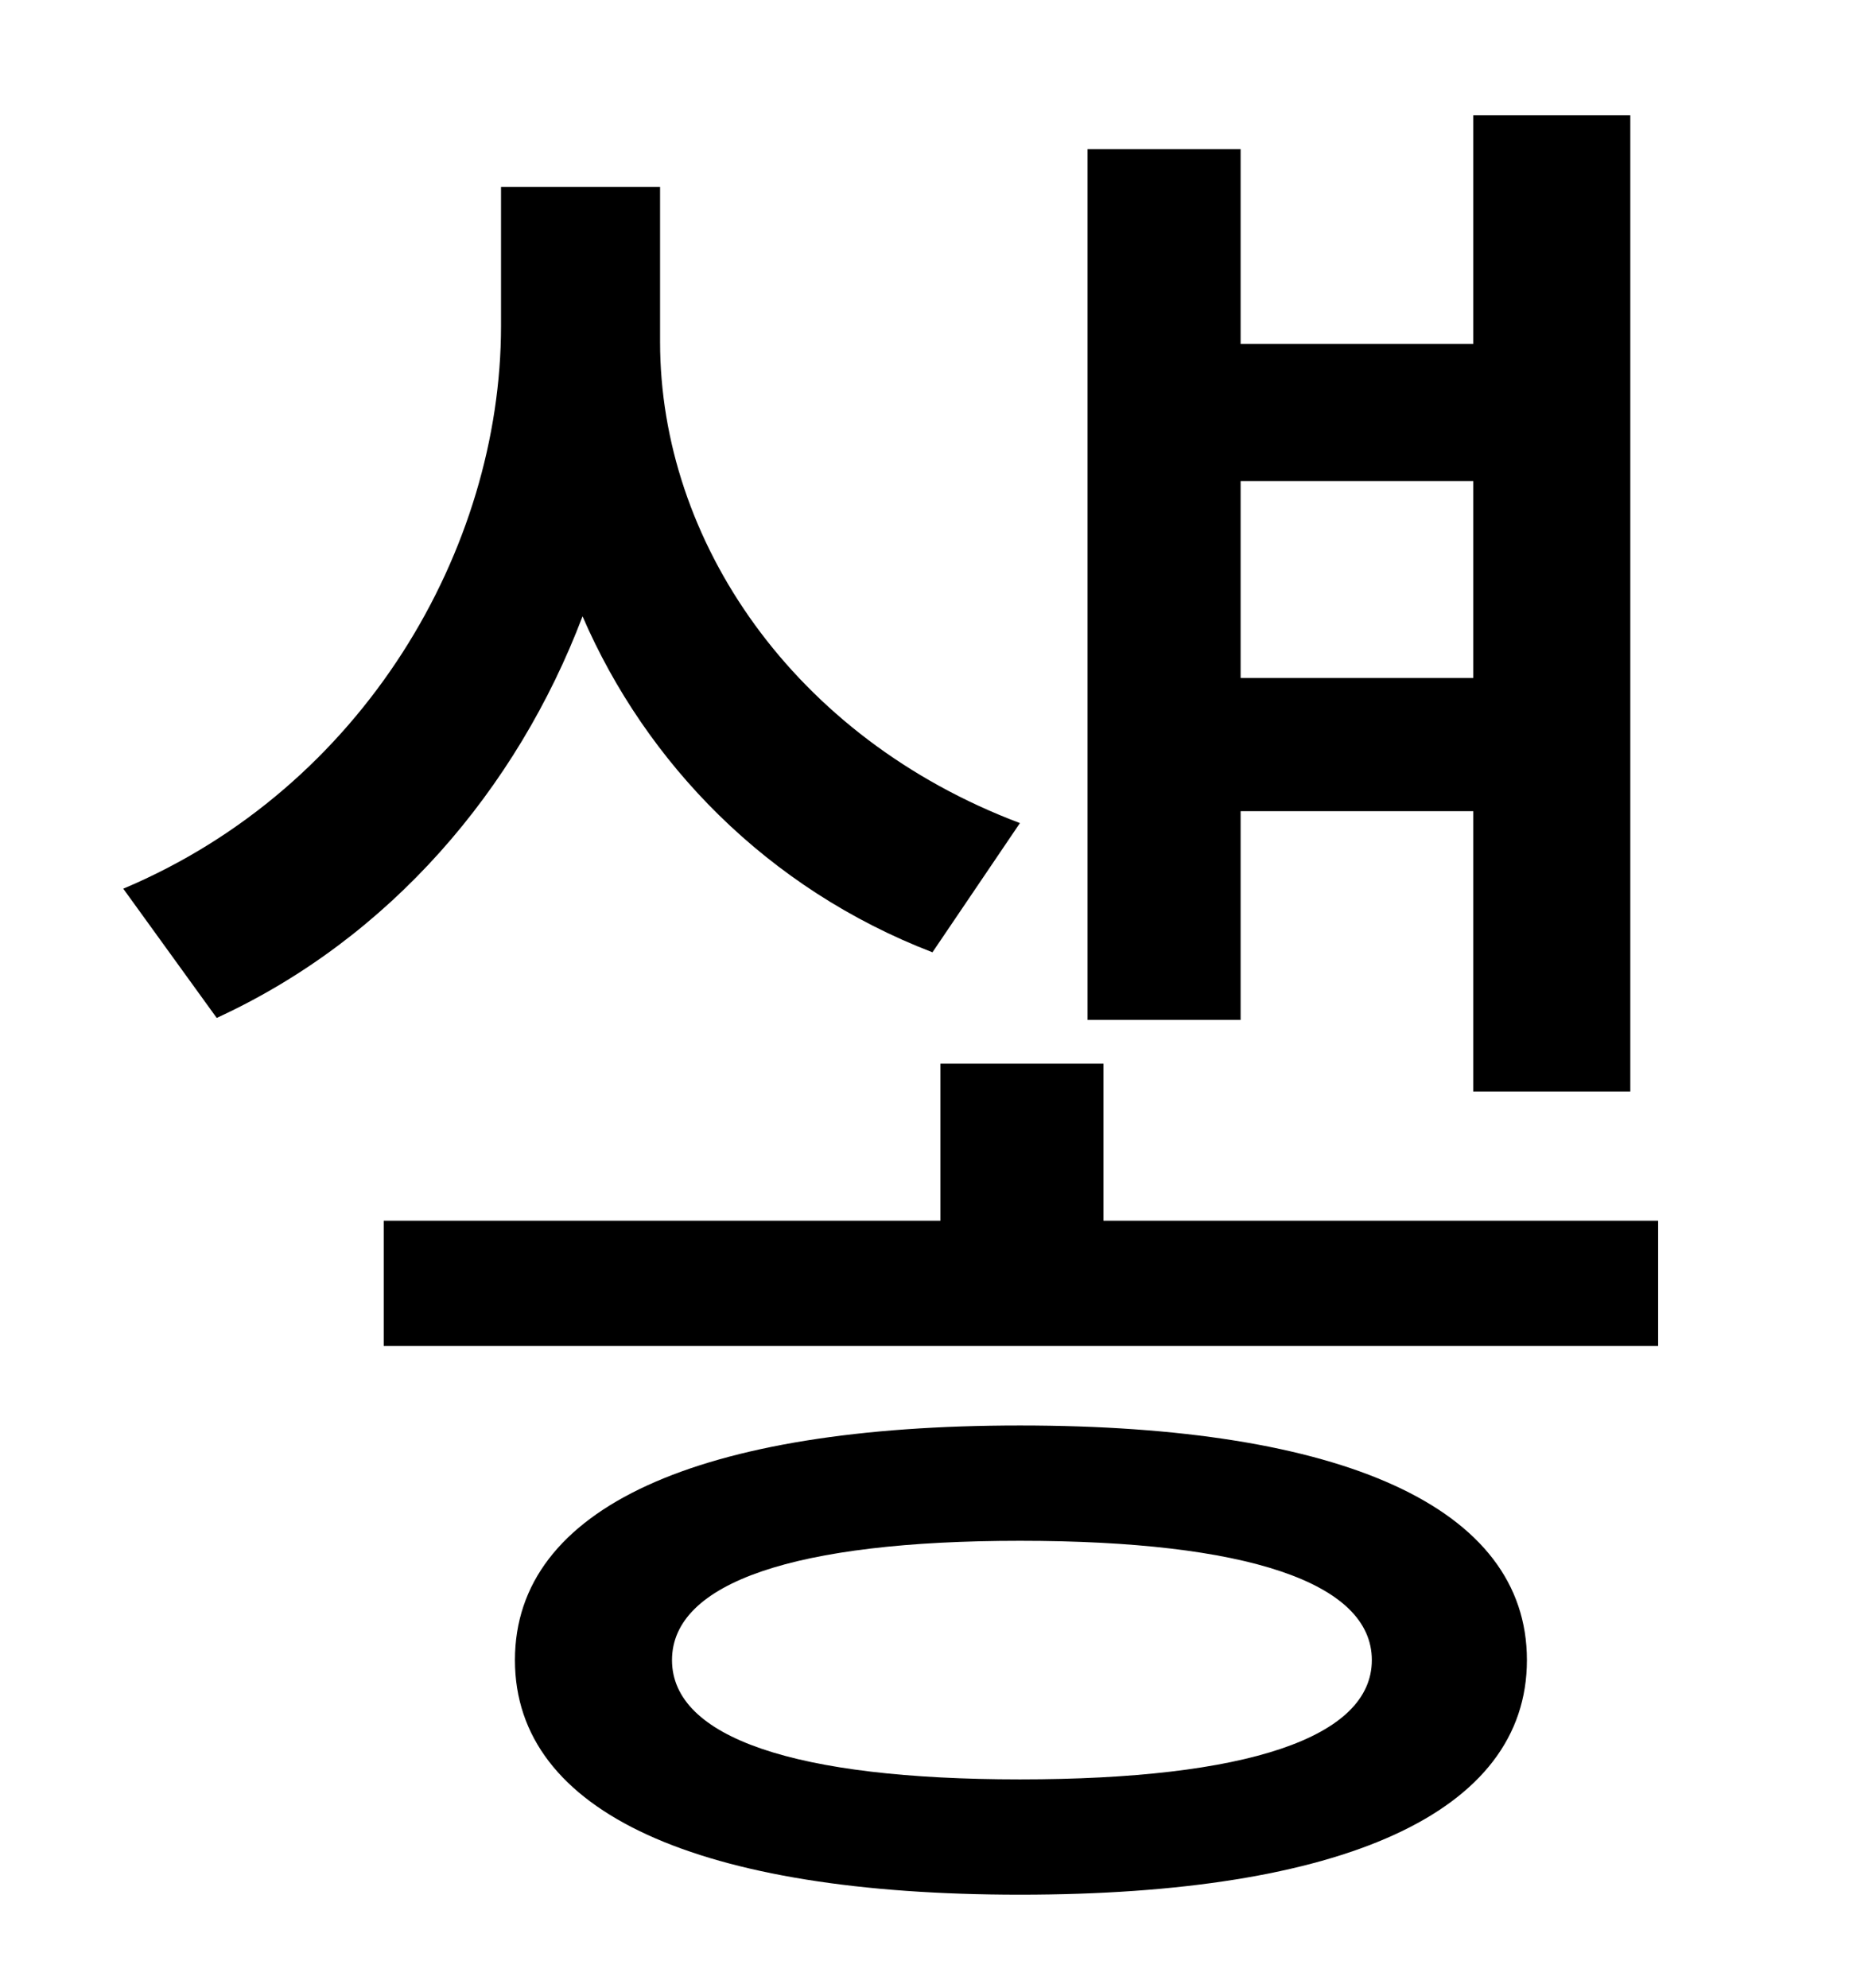 <?xml version="1.0" standalone="no"?>
<!DOCTYPE svg PUBLIC "-//W3C//DTD SVG 1.1//EN" "http://www.w3.org/Graphics/SVG/1.1/DTD/svg11.dtd" >
<svg xmlns="http://www.w3.org/2000/svg" xmlns:xlink="http://www.w3.org/1999/xlink" version="1.1" viewBox="-10 0 930 1000">
   <path fill="currentColor"
d="M731 242h-117v99h117v-99zM614 408v105h-77v-438h77v98h117v-115h79v491h-79v-141h-117zM503 414l-44 65c-83 -32 -144 -95 -176 -169c-33 87 -97 162 -184 202l-47 -65c121 -51 190 -171 190 -283v-70h80v78c0 100 67 199 181 242zM503 895c114 0 177 -21 177 -60
s-63 -60 -177 -60c-113 0 -175 21 -175 60s62 60 175 60zM503 717c162 0 255 41 255 118s-93 118 -255 118c-161 0 -254 -41 -254 -118s93 -118 254 -118zM545 614h279v63h-641v-63h280v-79h82v79z" />
</svg>
